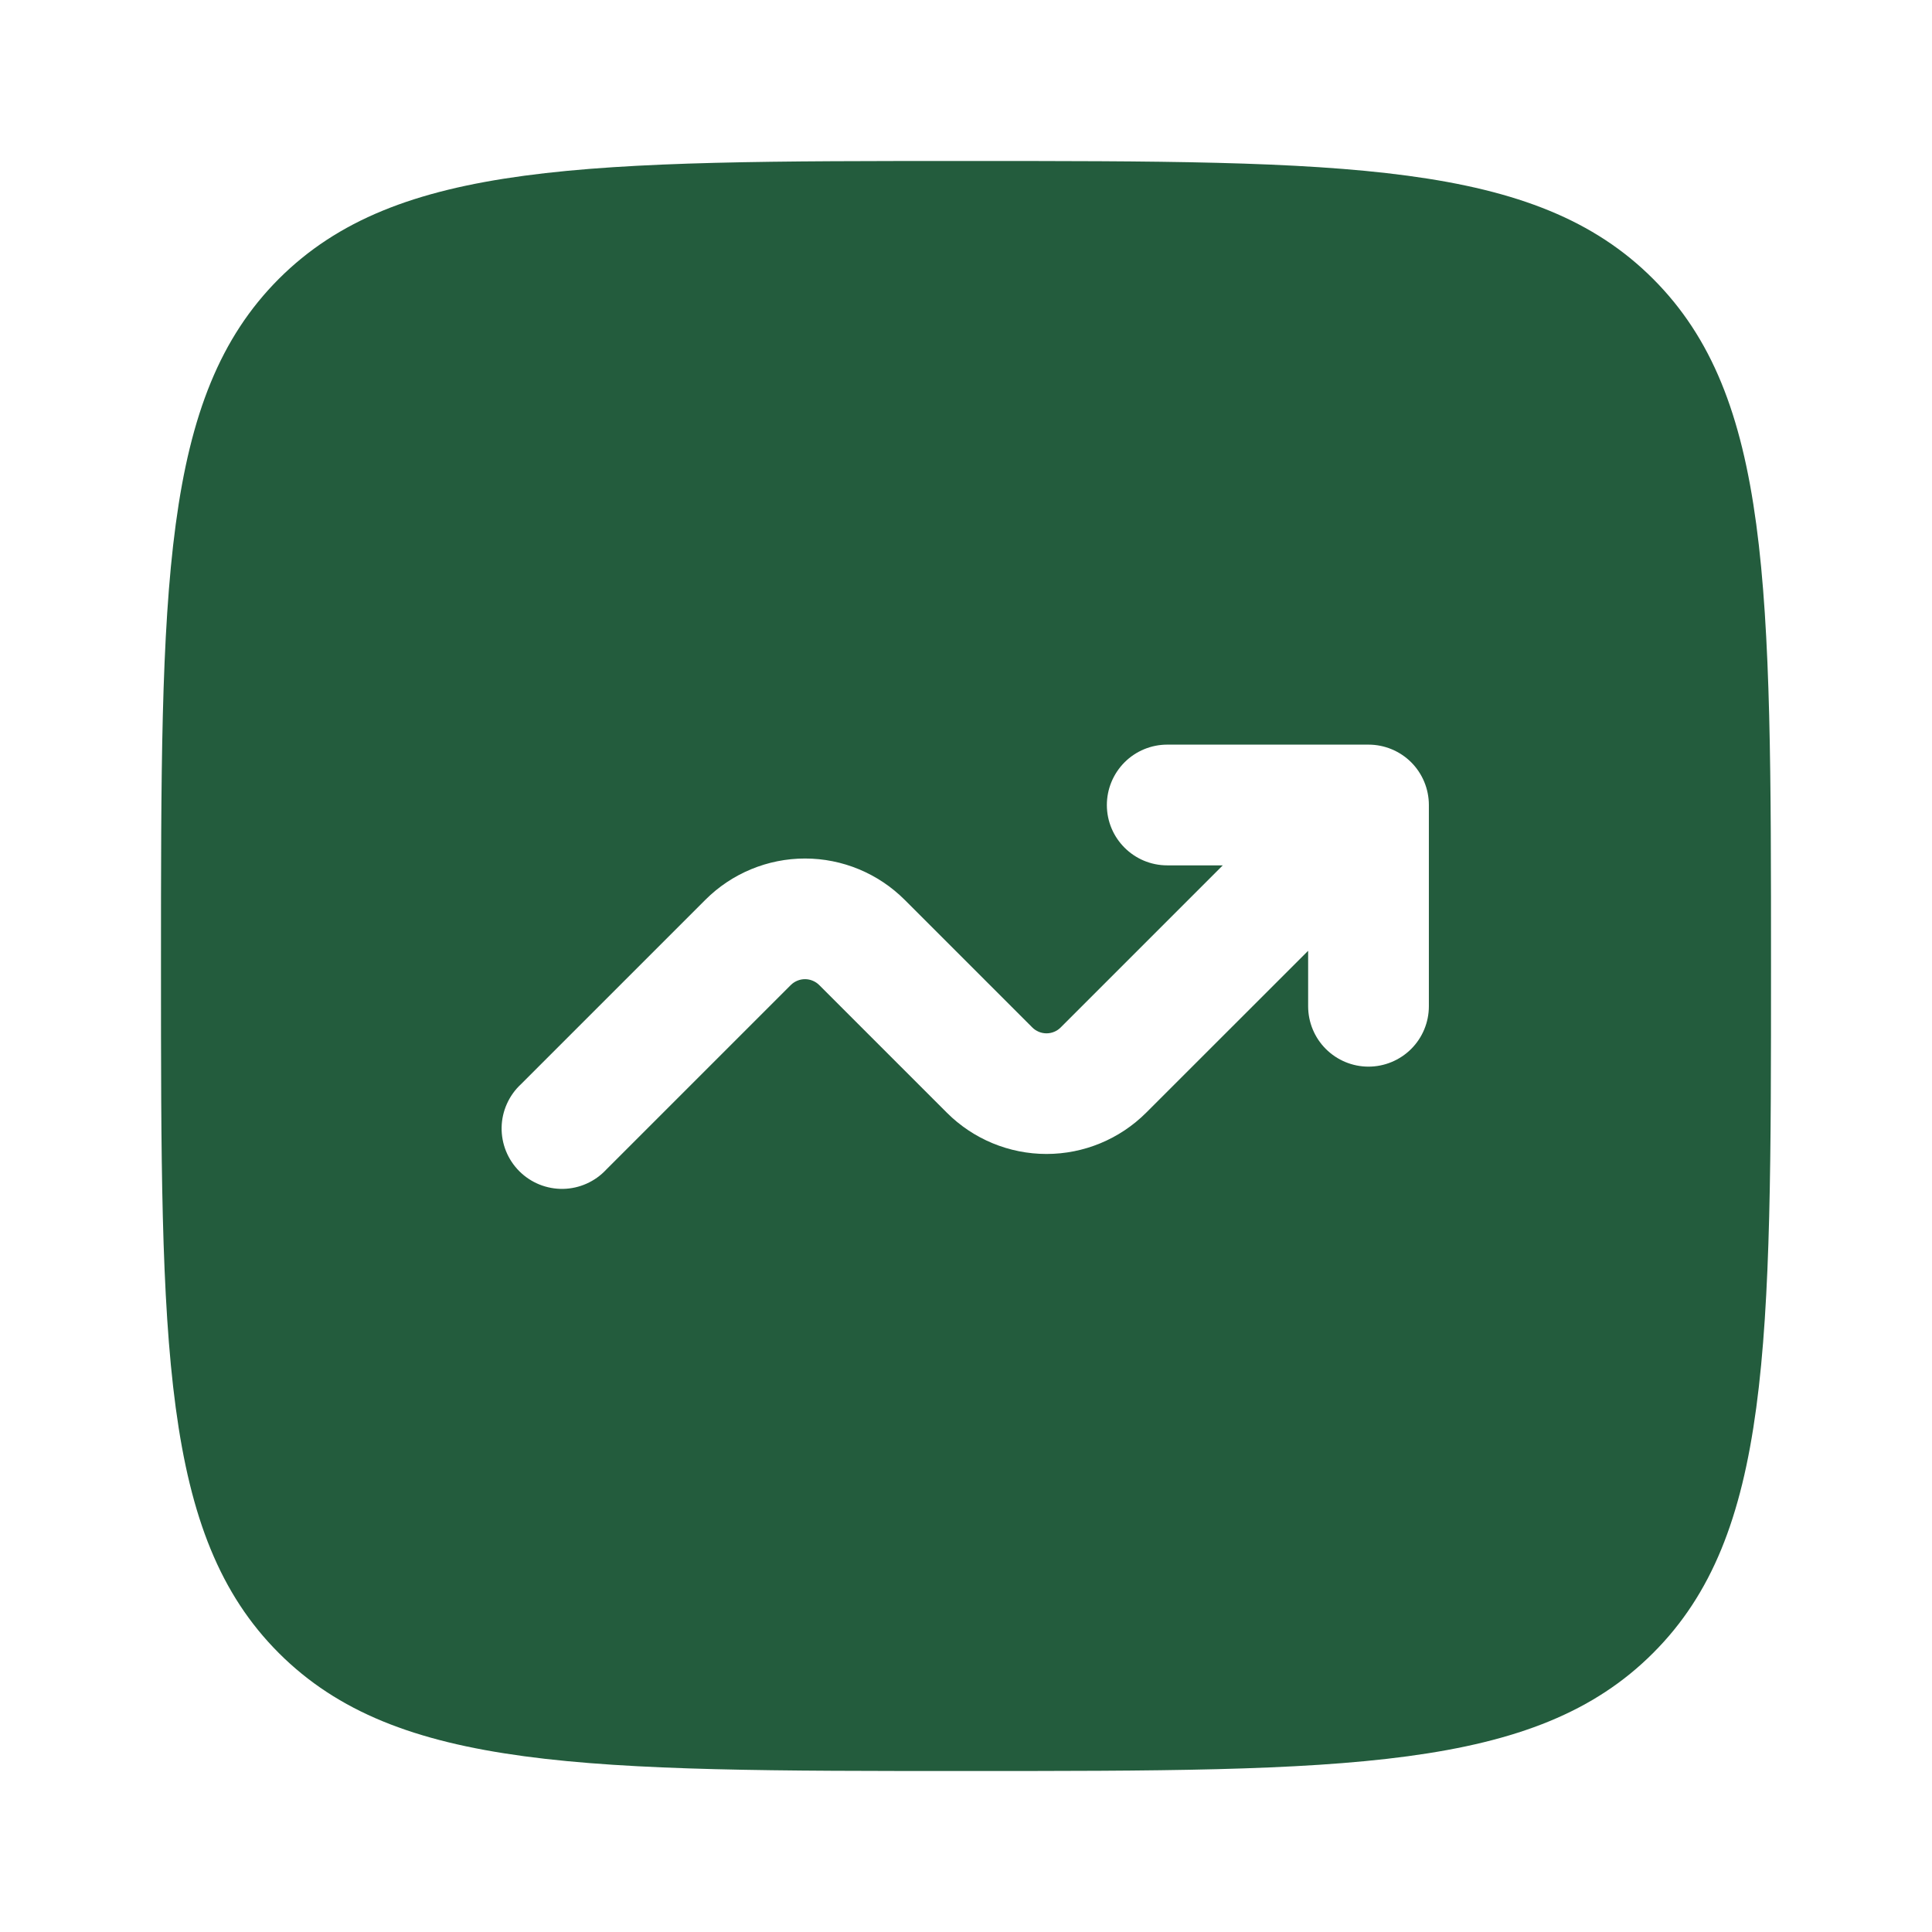 <svg width="55" height="55" viewBox="0 0 55 55" fill="none" xmlns="http://www.w3.org/2000/svg">
<path fill-rule="evenodd" clip-rule="evenodd" d="M7.938 7.938C4.583 11.298 4.583 16.697 4.583 27.5C4.583 38.303 4.583 43.704 7.938 47.059C11.298 50.417 16.697 50.417 27.5 50.417C38.303 50.417 43.704 50.417 47.059 47.059C50.417 43.707 50.417 38.303 50.417 27.5C50.417 16.697 50.417 11.296 47.059 7.938C43.707 4.583 38.303 4.583 27.5 4.583C16.697 4.583 11.296 4.583 7.938 7.938ZM31.51 22.917C31.51 23.865 32.28 24.635 33.229 24.635H34.81L30.197 29.248C30.144 29.302 30.081 29.344 30.011 29.373C29.942 29.402 29.867 29.417 29.792 29.417C29.716 29.417 29.642 29.402 29.572 29.373C29.503 29.344 29.439 29.302 29.386 29.248L25.752 25.614C24.999 24.863 23.98 24.44 22.917 24.44C21.854 24.44 20.834 24.863 20.082 25.614L14.827 30.869C14.658 31.026 14.523 31.216 14.429 31.427C14.335 31.637 14.284 31.865 14.28 32.096C14.276 32.327 14.319 32.556 14.405 32.77C14.492 32.984 14.62 33.178 14.784 33.342C14.947 33.505 15.141 33.633 15.355 33.72C15.569 33.806 15.798 33.849 16.029 33.845C16.26 33.841 16.488 33.79 16.698 33.696C16.909 33.602 17.099 33.467 17.256 33.298L22.511 28.043C22.564 27.99 22.628 27.948 22.697 27.919C22.767 27.89 22.841 27.875 22.917 27.875C22.992 27.875 23.067 27.89 23.136 27.919C23.206 27.948 23.269 27.99 23.322 28.043L26.957 31.678C27.709 32.429 28.729 32.851 29.792 32.851C30.855 32.851 31.874 32.429 32.627 31.678L37.24 27.067V28.646C37.24 29.102 37.421 29.539 37.743 29.861C38.065 30.183 38.502 30.365 38.958 30.365C39.414 30.365 39.851 30.183 40.174 29.861C40.496 29.539 40.677 29.102 40.677 28.646V22.917C40.677 22.461 40.496 22.024 40.174 21.701C39.851 21.379 39.414 21.198 38.958 21.198H33.229C32.773 21.198 32.336 21.379 32.014 21.701C31.692 22.024 31.51 22.461 31.51 22.917Z" fill="#235C3D"/>
</svg>
